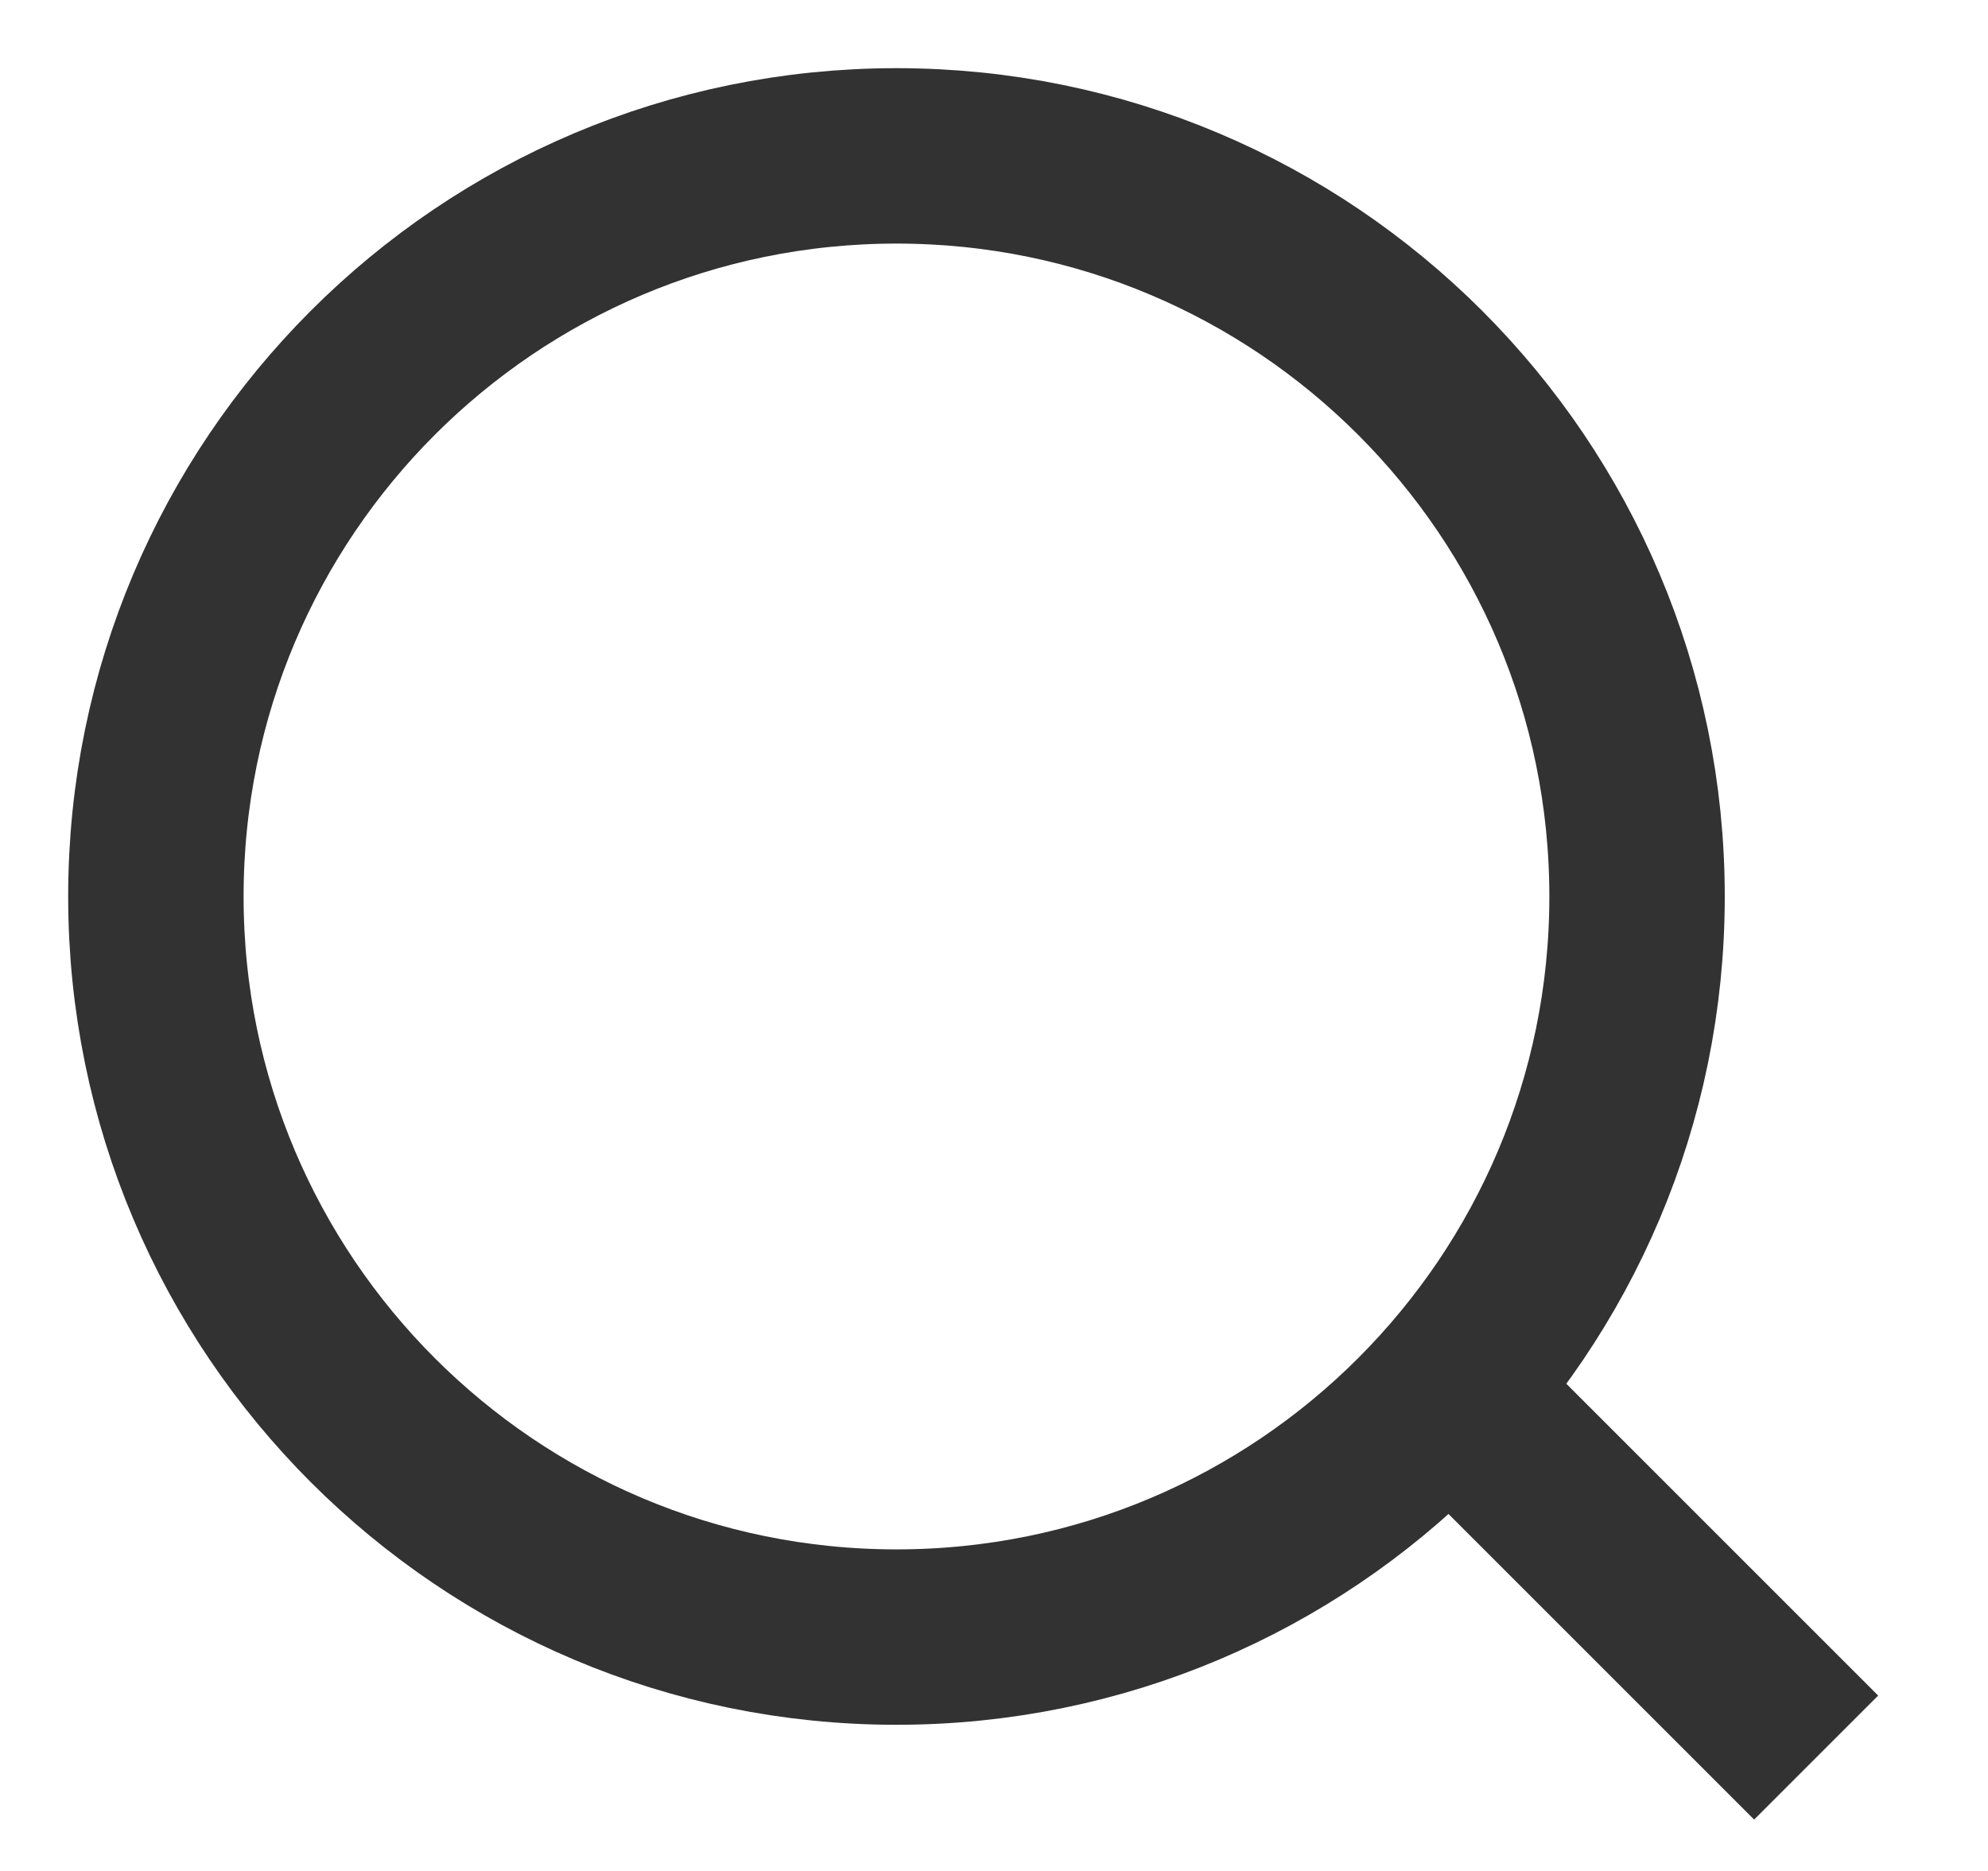 <svg width="17" height="16" viewBox="0 0 17 16" fill="none" xmlns="http://www.w3.org/2000/svg">
<path d="M7.666 14C11.164 14 13.999 11.164 13.999 7.667C13.999 4.169 11.164 1.333 7.666 1.333C4.168 1.333 1.333 4.169 1.333 7.667C1.333 11.164 4.168 14 7.666 14Z" stroke="#323232" stroke-width="1.5" stroke-linecap="round" stroke-linejoin="round"/>
<path d="M15 14.5L13 12.5" stroke="#323232" stroke-width="1.5" stroke-linecap="square" stroke-linejoin="round"/>
</svg>
